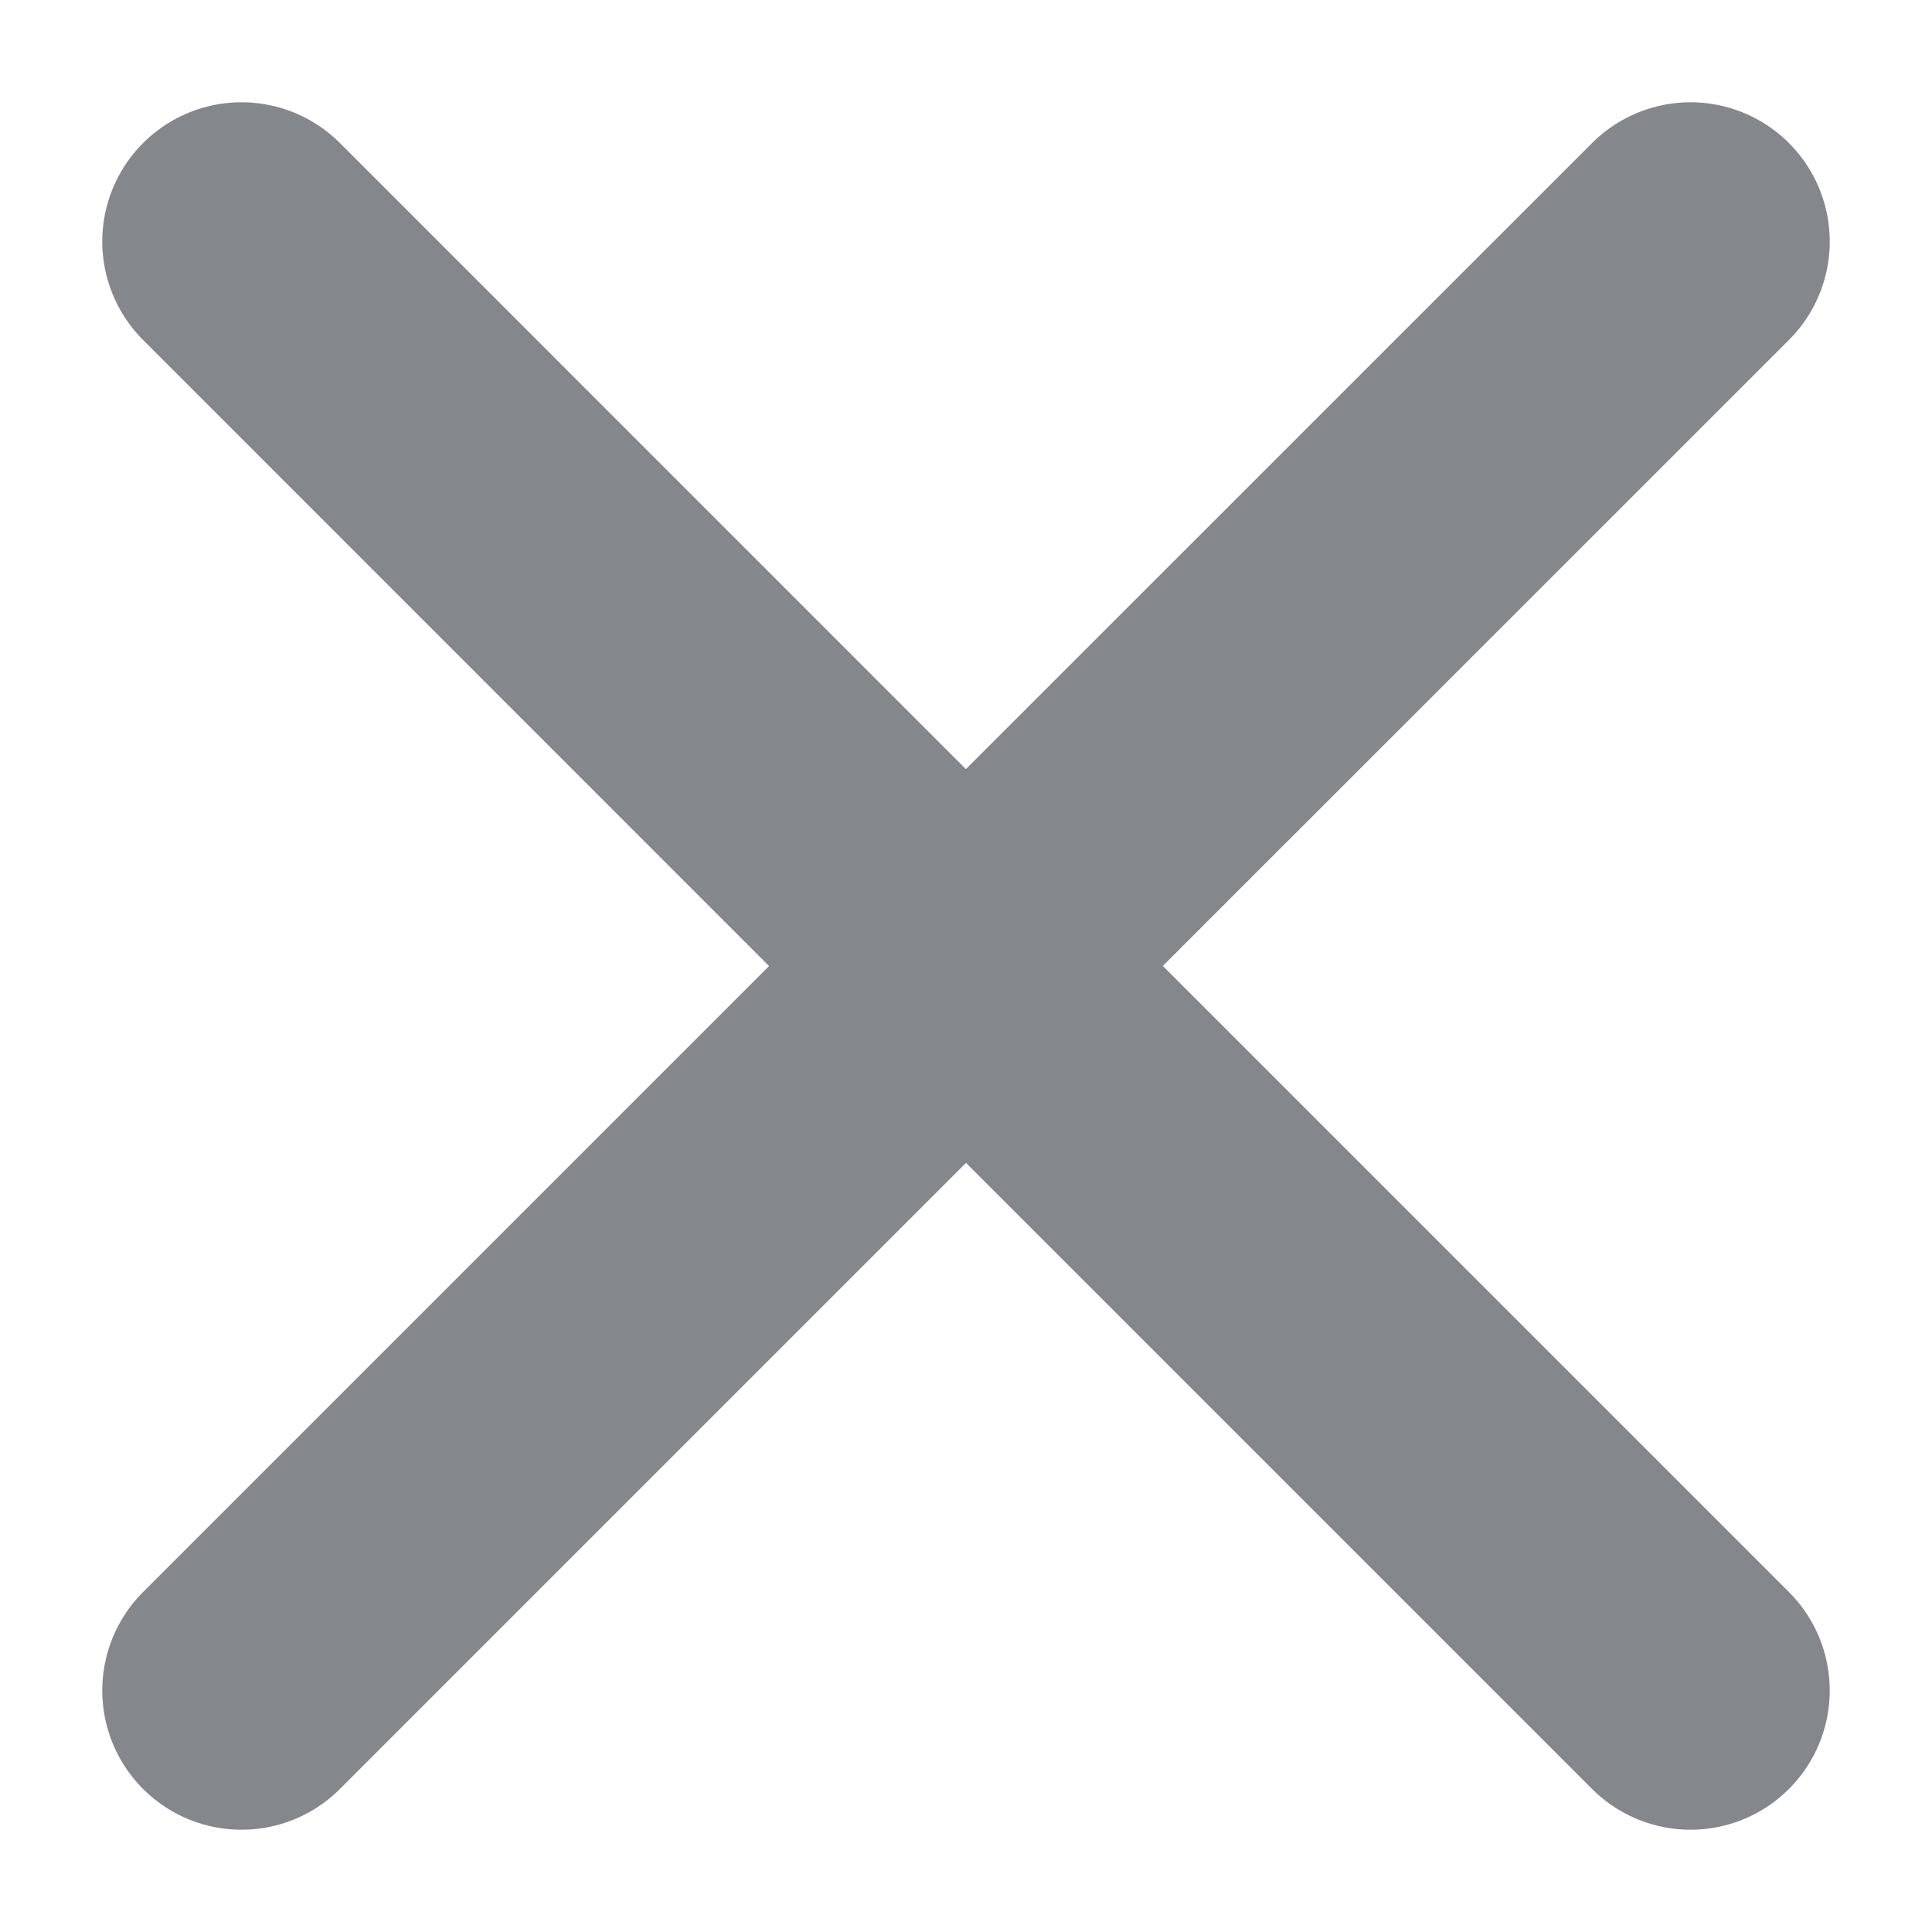 <svg width="16" height="16" viewBox="0 0 16 16" fill="none" xmlns="http://www.w3.org/2000/svg">
<path d="M2 14L8 8M14 2L7.999 8M7.999 8L2 2M8 8L14 14" stroke="#84878B" stroke-width="2.306" stroke-linecap="round" stroke-linejoin="round"/>
</svg>
